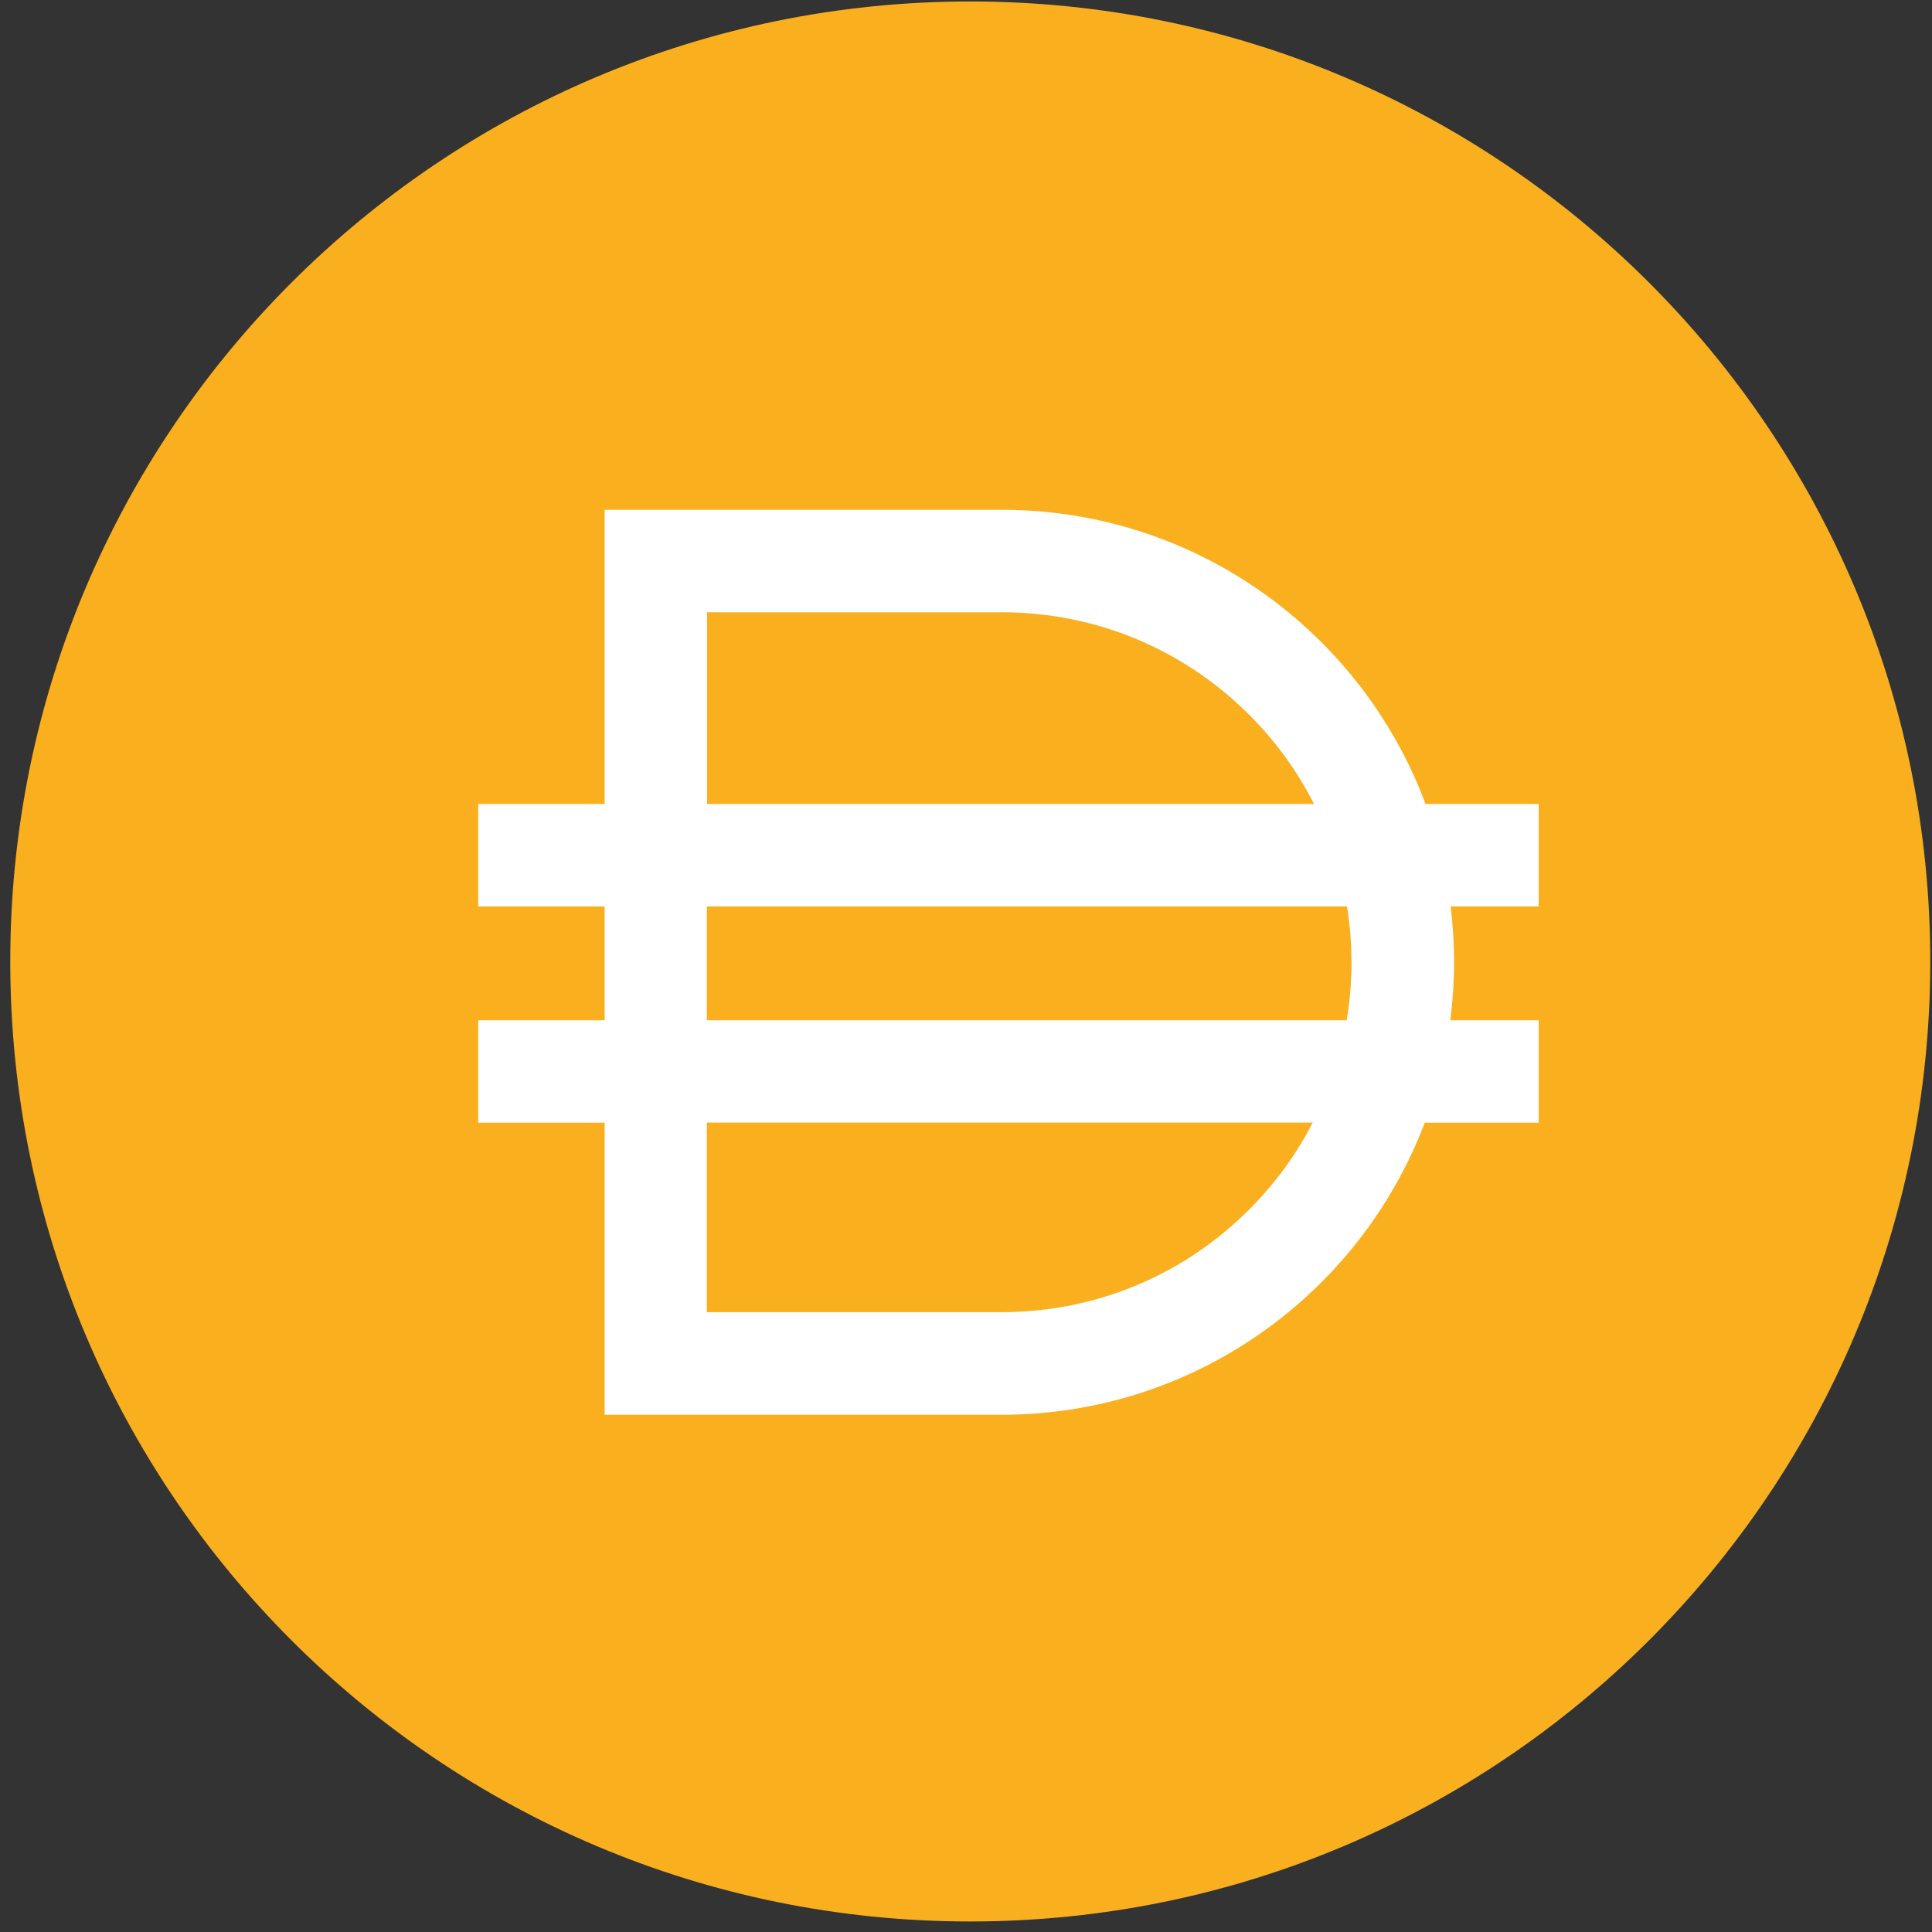 <svg width="145" height="145" viewBox="0 0 145 145" fill="none" xmlns="http://www.w3.org/2000/svg">
<rect x="0" y="0" width="145" height="145" fill="#333333" stroke="none"/>
<path d="M72.82 144.21C112.612 144.21 144.87 111.952 144.87 72.16C144.87 32.368 112.612 0.11 72.82 0.11C33.028 0.11 0.77 32.368 0.77 72.16C0.77 111.952 33.028 144.21 72.82 144.21Z" fill="#FAB01E"/>
<path d="M115.48 60.34H106.99C102.17 47.44 89.75 38.26 75.17 38.26H45.38V60.34H35.89V68.03H45.38V76.57H35.89V84.26H45.38V106.18H75.17C89.69 106.18 102.07 97.07 106.93 84.26H115.48V76.57H108.85C109.03 75.15 109.13 73.69 109.13 72.22C109.13 70.8 109.04 69.4 108.87 68.03H115.48V60.34ZM53.06 45.95H75.17C82.19 45.95 88.78 48.68 93.75 53.64C95.75 55.64 97.38 57.9 98.62 60.34H53.07V45.95H53.06ZM93.74 90.79C88.78 95.75 82.18 98.48 75.16 98.48H53.05V84.25H98.52C97.3 86.64 95.69 88.84 93.74 90.79ZM101.43 72.22C101.43 73.69 101.31 75.15 101.07 76.57H53.05V68.03H101.09C101.32 69.4 101.43 70.8 101.43 72.22Z" fill="white"/>
</svg>
